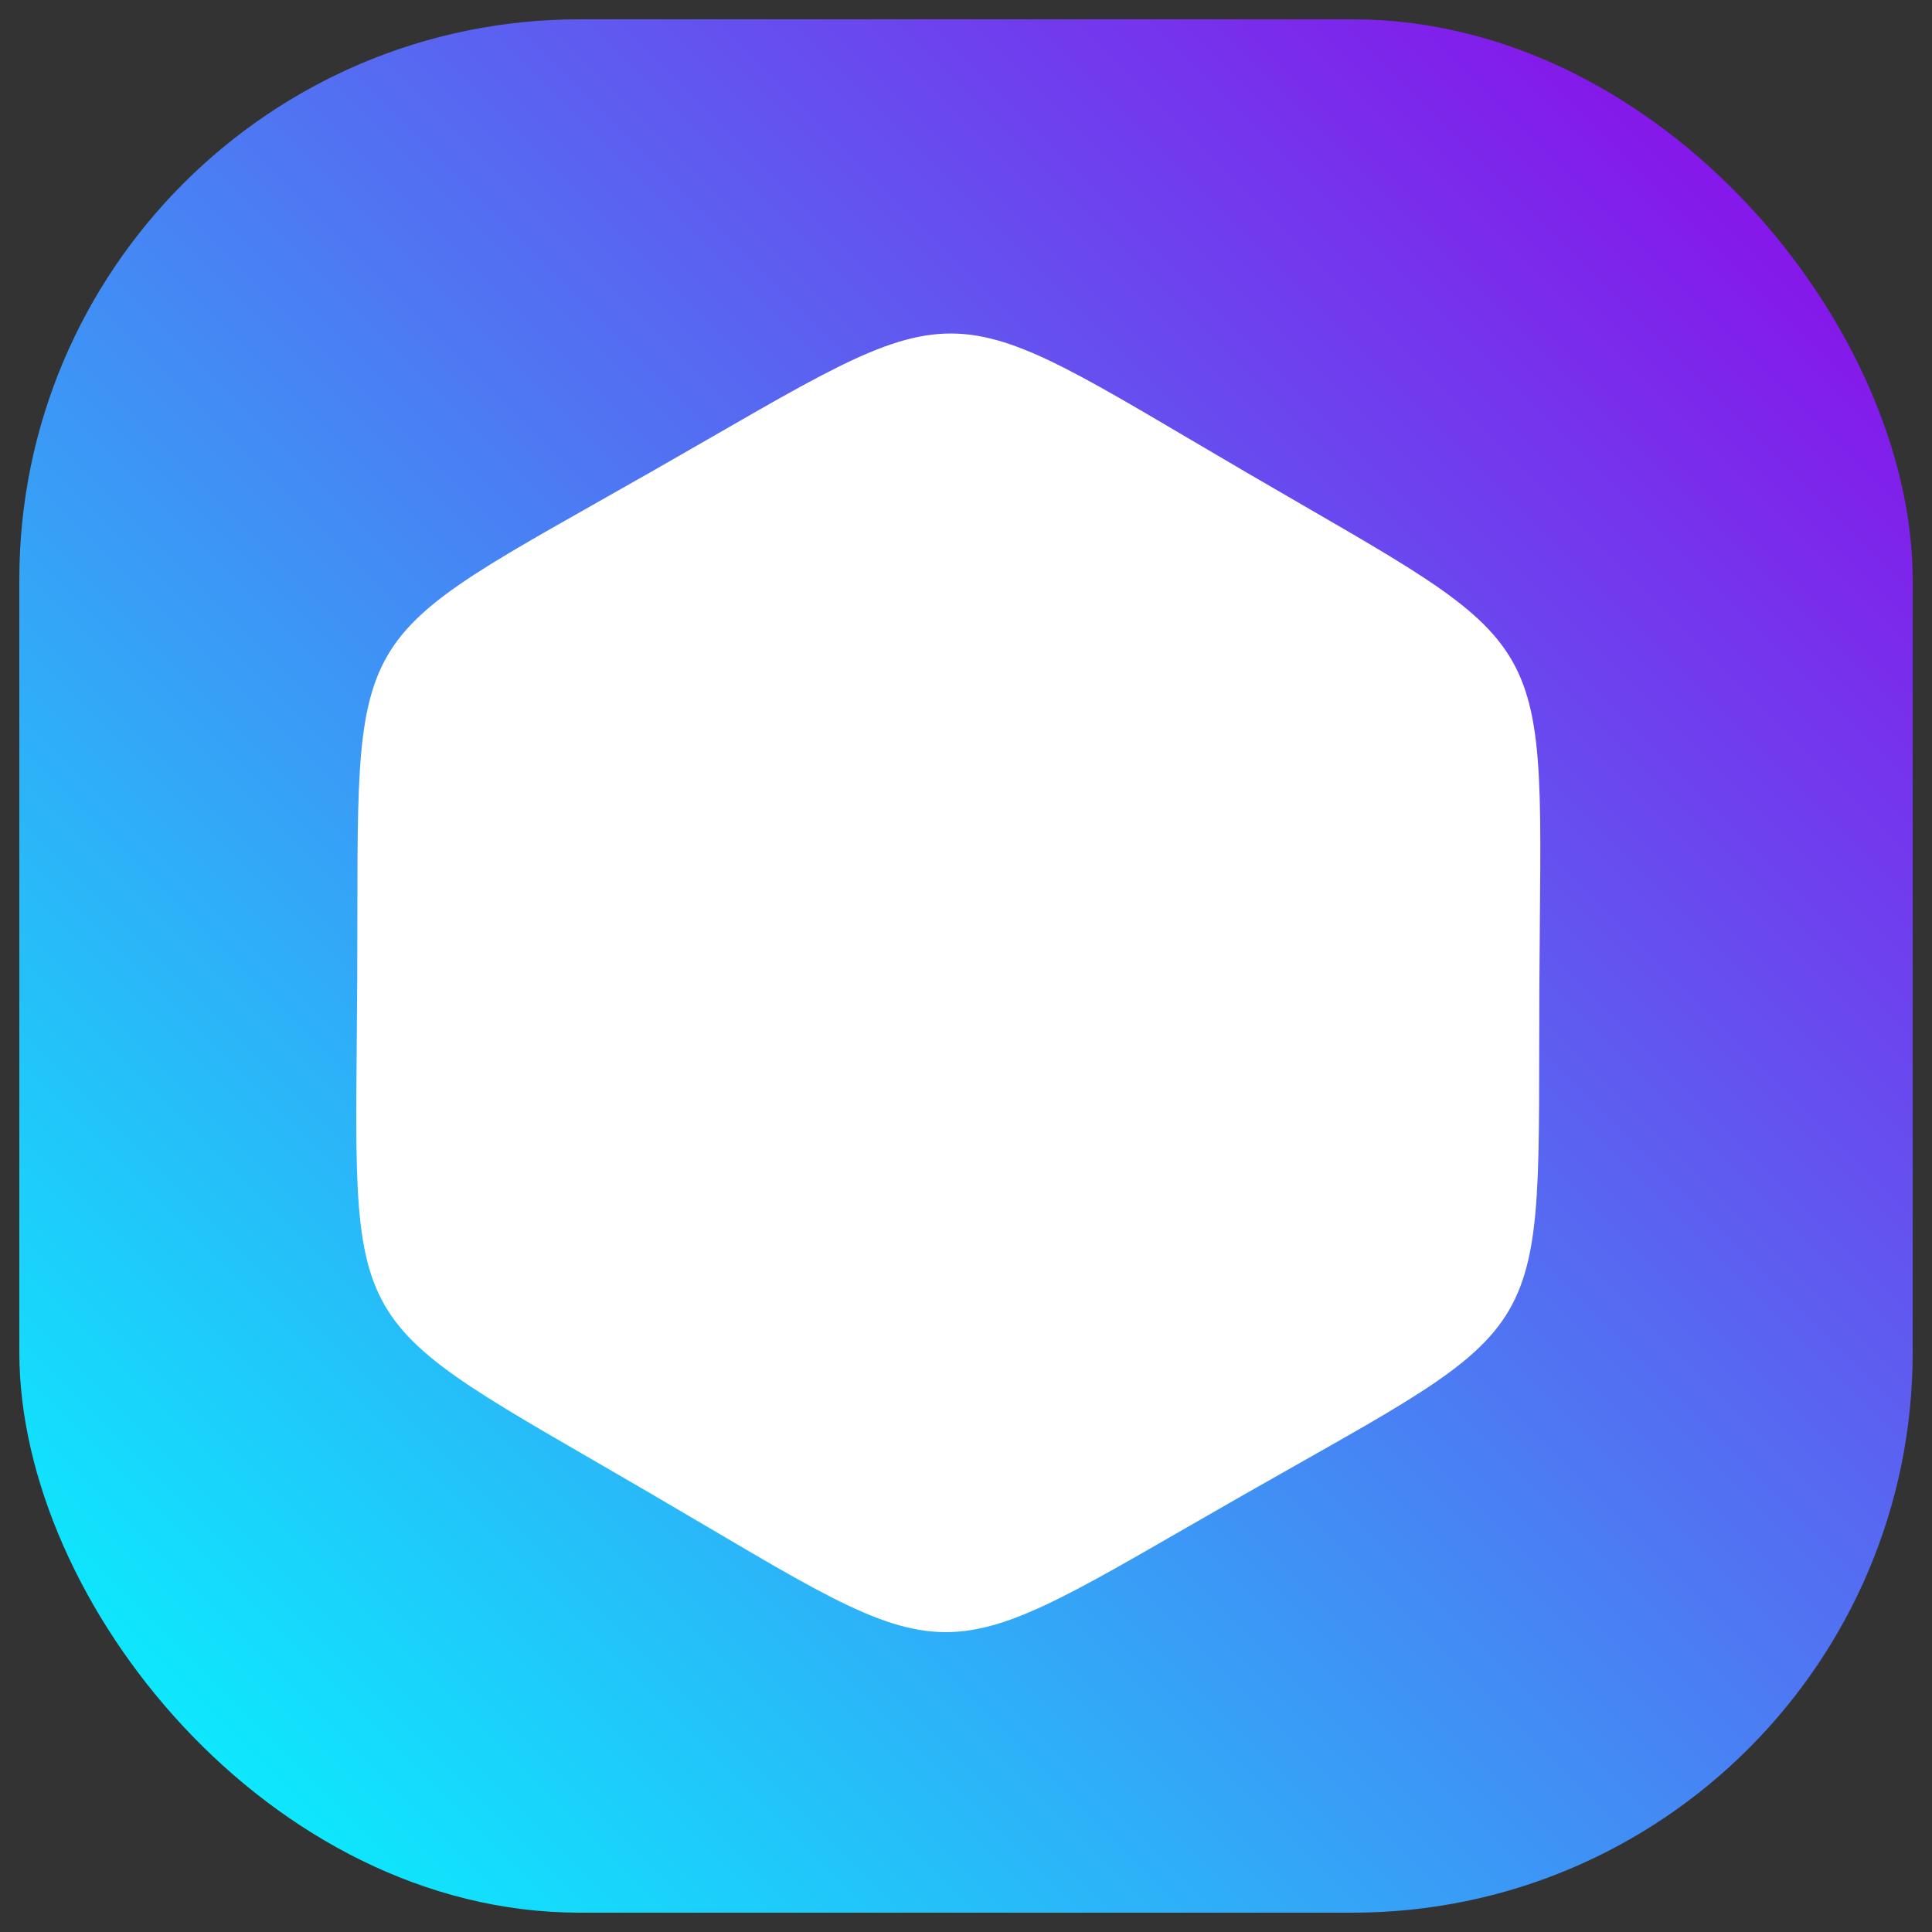 <?xml version="1.0" encoding="UTF-8" standalone="no"?>
<!-- Created with Inkscape (http://www.inkscape.org/) -->

<svg
   xmlns:dc="http://purl.org/dc/elements/1.1/"
   xmlns:cc="http://creativecommons.org/ns#"
   xmlns:rdf="http://www.w3.org/1999/02/22-rdf-syntax-ns#"
   xmlns:svg="http://www.w3.org/2000/svg"
   xmlns="http://www.w3.org/2000/svg"
   xmlns:xlink="http://www.w3.org/1999/xlink"
   xmlns:sodipodi="http://sodipodi.sourceforge.net/DTD/sodipodi-0.dtd"
   xmlns:inkscape="http://www.inkscape.org/namespaces/inkscape"
   width="500px"
   height="500px"
   viewBox="0 0 500 500"
   version="1.1"
   id="SVGRoot"
   inkscape:version="0.92.4 (5da689c313, 2019-01-14)"
   sodipodi:docname="iconPlain.svg">
  <rect x="0" y="0" width="500" height="500" fill="#333333" stroke="none"/>
  <defs
     id="defs838">
    <linearGradient
       inkscape:collect="always"
       id="linearGradient1400">
      <stop
         style="stop-color:#00ffff;stop-opacity:1;"
         offset="0"
         id="stop1396" />
      <stop
         style="stop-color:#9300e8;stop-opacity:1"
         offset="1"
         id="stop1398" />
    </linearGradient>
    <linearGradient
       inkscape:collect="always"
       xlink:href="#linearGradient1400"
       id="linearGradient1402"
       x1="5"
       y1="495"
       x2="495"
       y2="5"
       gradientUnits="userSpaceOnUse" />
  </defs>
  <sodipodi:namedview
     id="base"
     pagecolor="#000011"
     bordercolor="#666666"
     borderopacity="1.0"
     inkscape:pageopacity="0"
     inkscape:pageshadow="2"
     inkscape:zoom="1.4"
     inkscape:cx="17.857141"
     inkscape:cy="250"
     inkscape:document-units="px"
     inkscape:current-layer="layer1"
     showgrid="false"
     inkscape:window-width="1920"
     inkscape:window-height="1017"
     inkscape:window-x="-8"
     inkscape:window-y="-8"
     inkscape:window-maximized="1" />
  <g
     inkscape:label="Layer 1"
     inkscape:groupmode="layer"
     id="layer1">
    <rect
       style="fill:url(#linearGradient1402);stroke:none;stroke-width:10.075;stroke-miterlimit:4;stroke-dasharray:none;stroke-opacity:1;fill-opacity:1"
       id="rect851"
       width="490"
       height="490"
       x="5"
       y="5"
       rx="145"
       ry="145" />
    <path
       sodipodi:type="star"
       style="fill:#ffffff;stroke:none;stroke-width:10.075;stroke-miterlimit:4;stroke-dasharray:none;stroke-opacity:1"
       id="path1404"
       sodipodi:sides="6"
       sodipodi:cx="132.85715"
       sodipodi:cy="152.85715"
       sodipodi:r1="140.68346"
       sodipodi:r2="70.341728"
       sodipodi:arg1="1.0025095"
       sodipodi:arg2="1.5261083"
       inkscape:flatsided="true"
       inkscape:rounded="0.62"
       inkscape:randomized="0"
       d="M 208.571,271.429 C 135.057,318.371 145.439,317.907 68.028,277.713 -9.382,237.52 -3.789,246.279 -7.686,159.142 -11.582,72.005 -16.371,81.229 57.143,34.286 130.657,-12.657 120.275,-12.193 197.686,28.001 c 77.411,40.194 71.818,31.435 75.714,118.571 3.897,87.137 8.686,77.913 -64.829,124.856 z"
       inkscape:transform-center-x="-3.422356"
       inkscape:transform-center-y="-11.726175"
       transform="matrix(1.086,0.054,-0.054,1.086,109.391,81.176)" />
  </g>
</svg>
